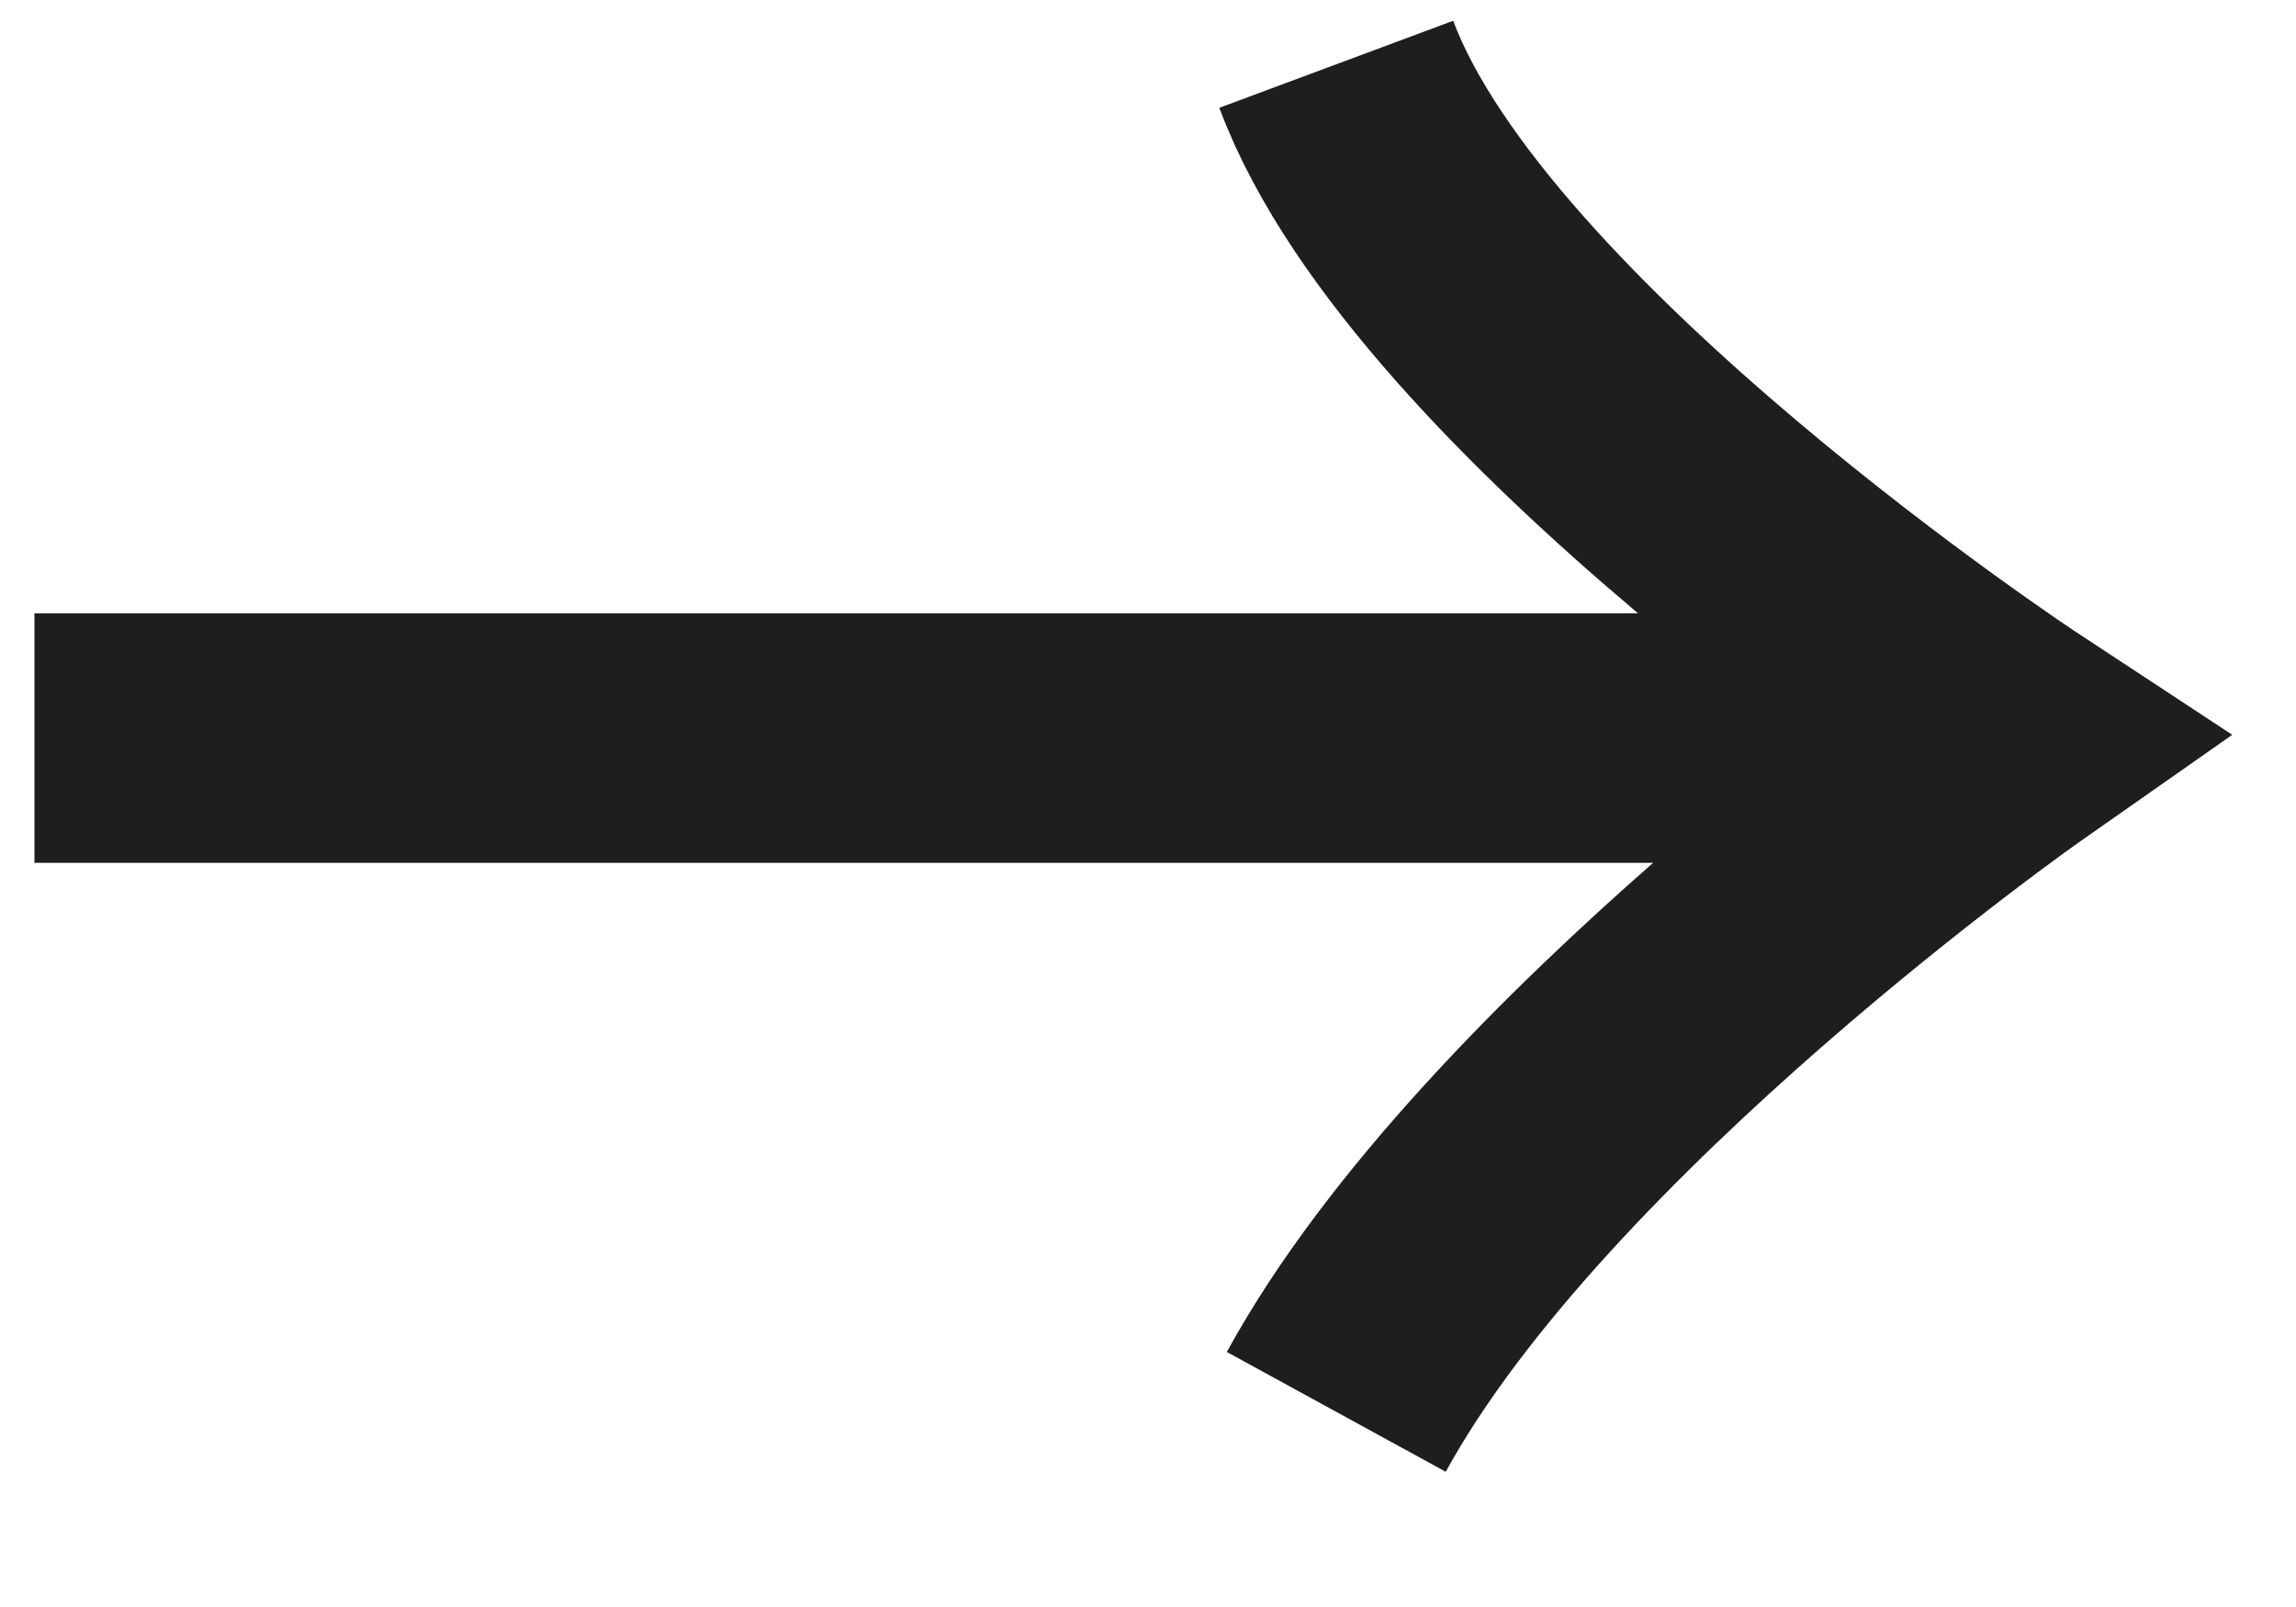 <svg width="20" height="14" viewBox="0 0 20 14" fill="none" xmlns="http://www.w3.org/2000/svg" xmlns:xlink="http://www.w3.org/1999/xlink">
	<desc>
			Created with Pixso.
	</desc>
	<defs/>
	<path d="M0.3 6.43L17.51 6.43M11.64 0.56C12.63 3.22 17.51 6.43 17.51 6.43C17.51 6.43 13.2 9.45 11.64 12.3" stroke="#1E1E1E" stroke-opacity="1" stroke-width="2.174"/>
</svg>
